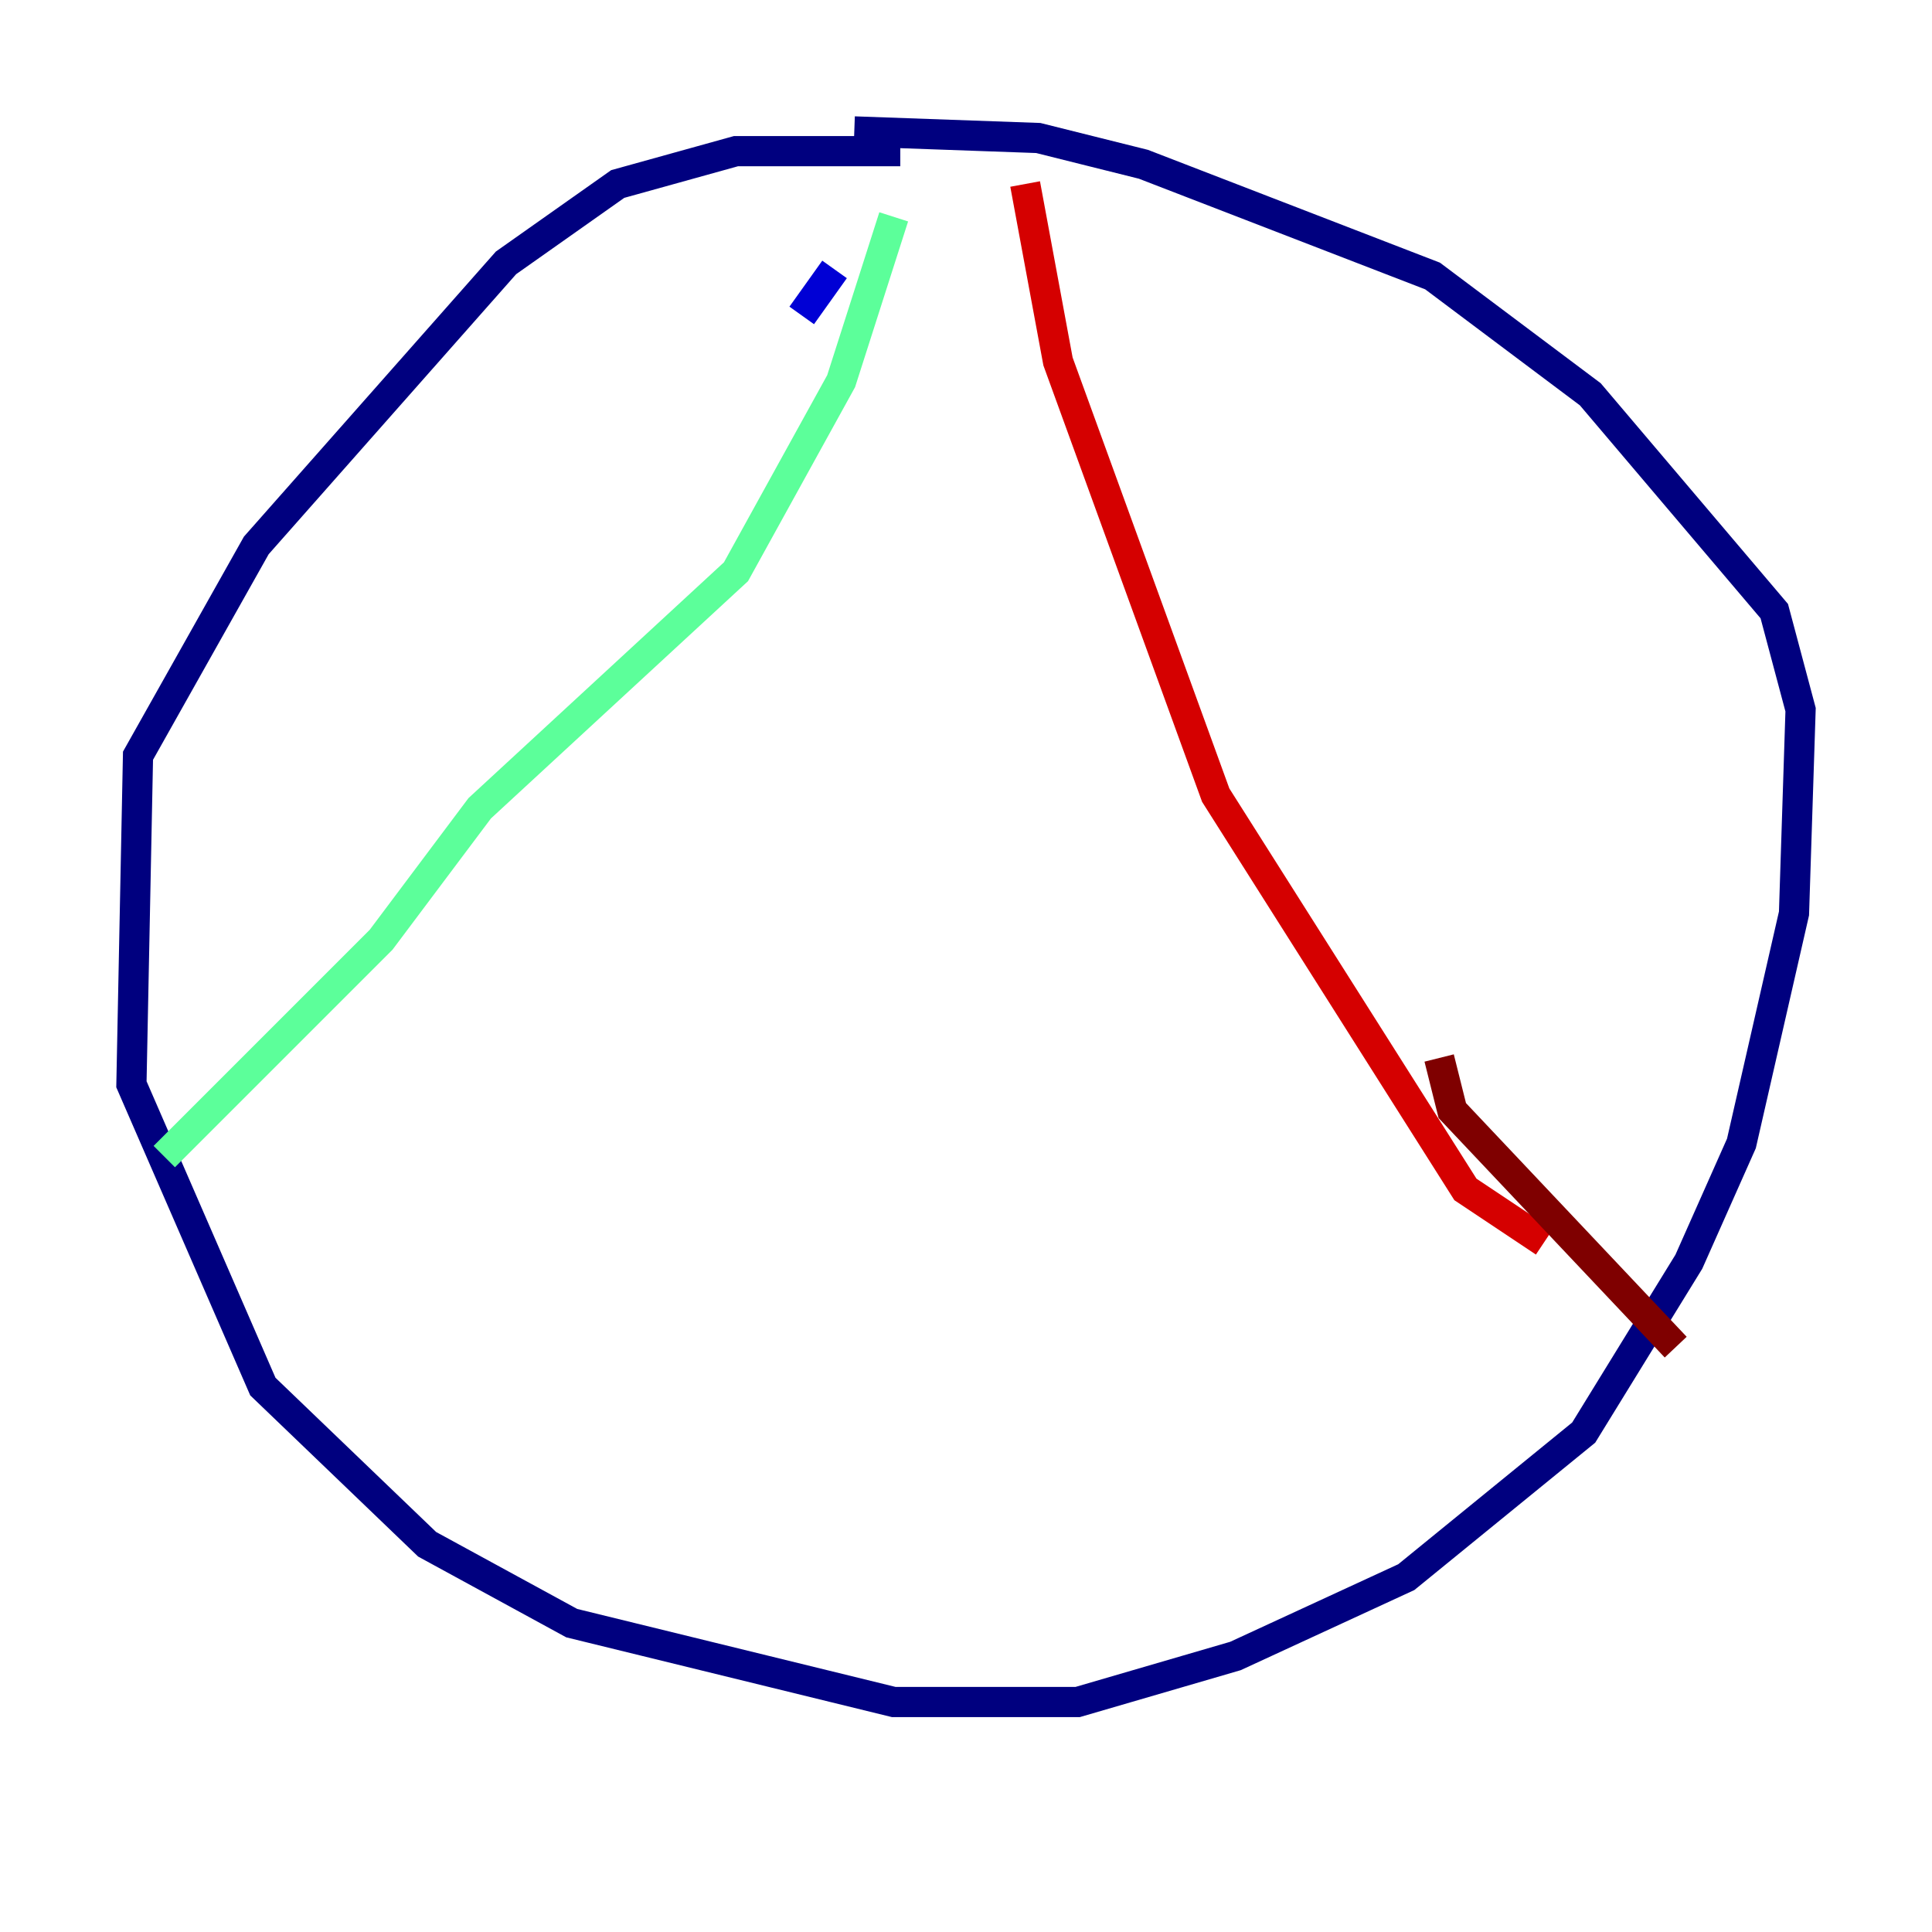 <?xml version="1.0" encoding="utf-8" ?>
<svg baseProfile="tiny" height="128" version="1.2" viewBox="0,0,128,128" width="128" xmlns="http://www.w3.org/2000/svg" xmlns:ev="http://www.w3.org/2001/xml-events" xmlns:xlink="http://www.w3.org/1999/xlink"><defs /><polyline fill="none" points="59.646,10.014 48.762,10.014 40.925,12.191 33.524,17.415 16.98,36.136 9.143,50.068 8.707,71.837 17.415,91.864 28.299,102.313 37.878,107.537 59.211,112.762 71.401,112.762 81.85,109.714 93.17,104.49 104.925,94.912 111.891,83.592 115.374,75.755 118.857,60.517 119.293,47.02 117.551,40.49 105.361,26.122 94.912,18.286 75.755,10.884 68.789,9.143 56.599,8.707" stroke="#00007f" stroke-width="2" /><polyline fill="none" points="55.292,17.85 53.116,20.898" stroke="#0000d5" stroke-width="2" /><polyline fill="none" points="55.292,21.333 55.292,21.333" stroke="#001cff" stroke-width="2" /><polyline fill="none" points="52.245,25.252 52.245,25.252" stroke="#006cff" stroke-width="2" /><polyline fill="none" points="48.327,36.136 48.327,36.136" stroke="#00b8ff" stroke-width="2" /><polyline fill="none" points="46.15,41.796 46.15,41.796" stroke="#1cffda" stroke-width="2" /><polyline fill="none" points="59.211,14.367 55.728,25.252 48.762,37.878 31.782,53.551 25.252,62.258 10.884,76.626" stroke="#5cff9a" stroke-width="2" /><polyline fill="none" points="60.952,15.674 60.952,15.674" stroke="#9aff5c" stroke-width="2" /><polyline fill="none" points="60.082,20.898 60.082,20.898" stroke="#daff1c" stroke-width="2" /><polyline fill="none" points="57.905,23.075 57.905,23.075" stroke="#ffcb00" stroke-width="2" /><polyline fill="none" points="56.599,34.395 56.599,34.395" stroke="#ff8500" stroke-width="2" /><polyline fill="none" points="52.245,35.701 52.245,35.701" stroke="#ff3b00" stroke-width="2" /><polyline fill="none" points="67.918,12.191 70.095,23.946 80.544,52.68 97.088,78.803 102.313,82.286" stroke="#d50000" stroke-width="2" /><polyline fill="none" points="95.347,70.095 96.218,73.578 111.02,89.252" stroke="#7f0000" stroke-width="2" /></svg>